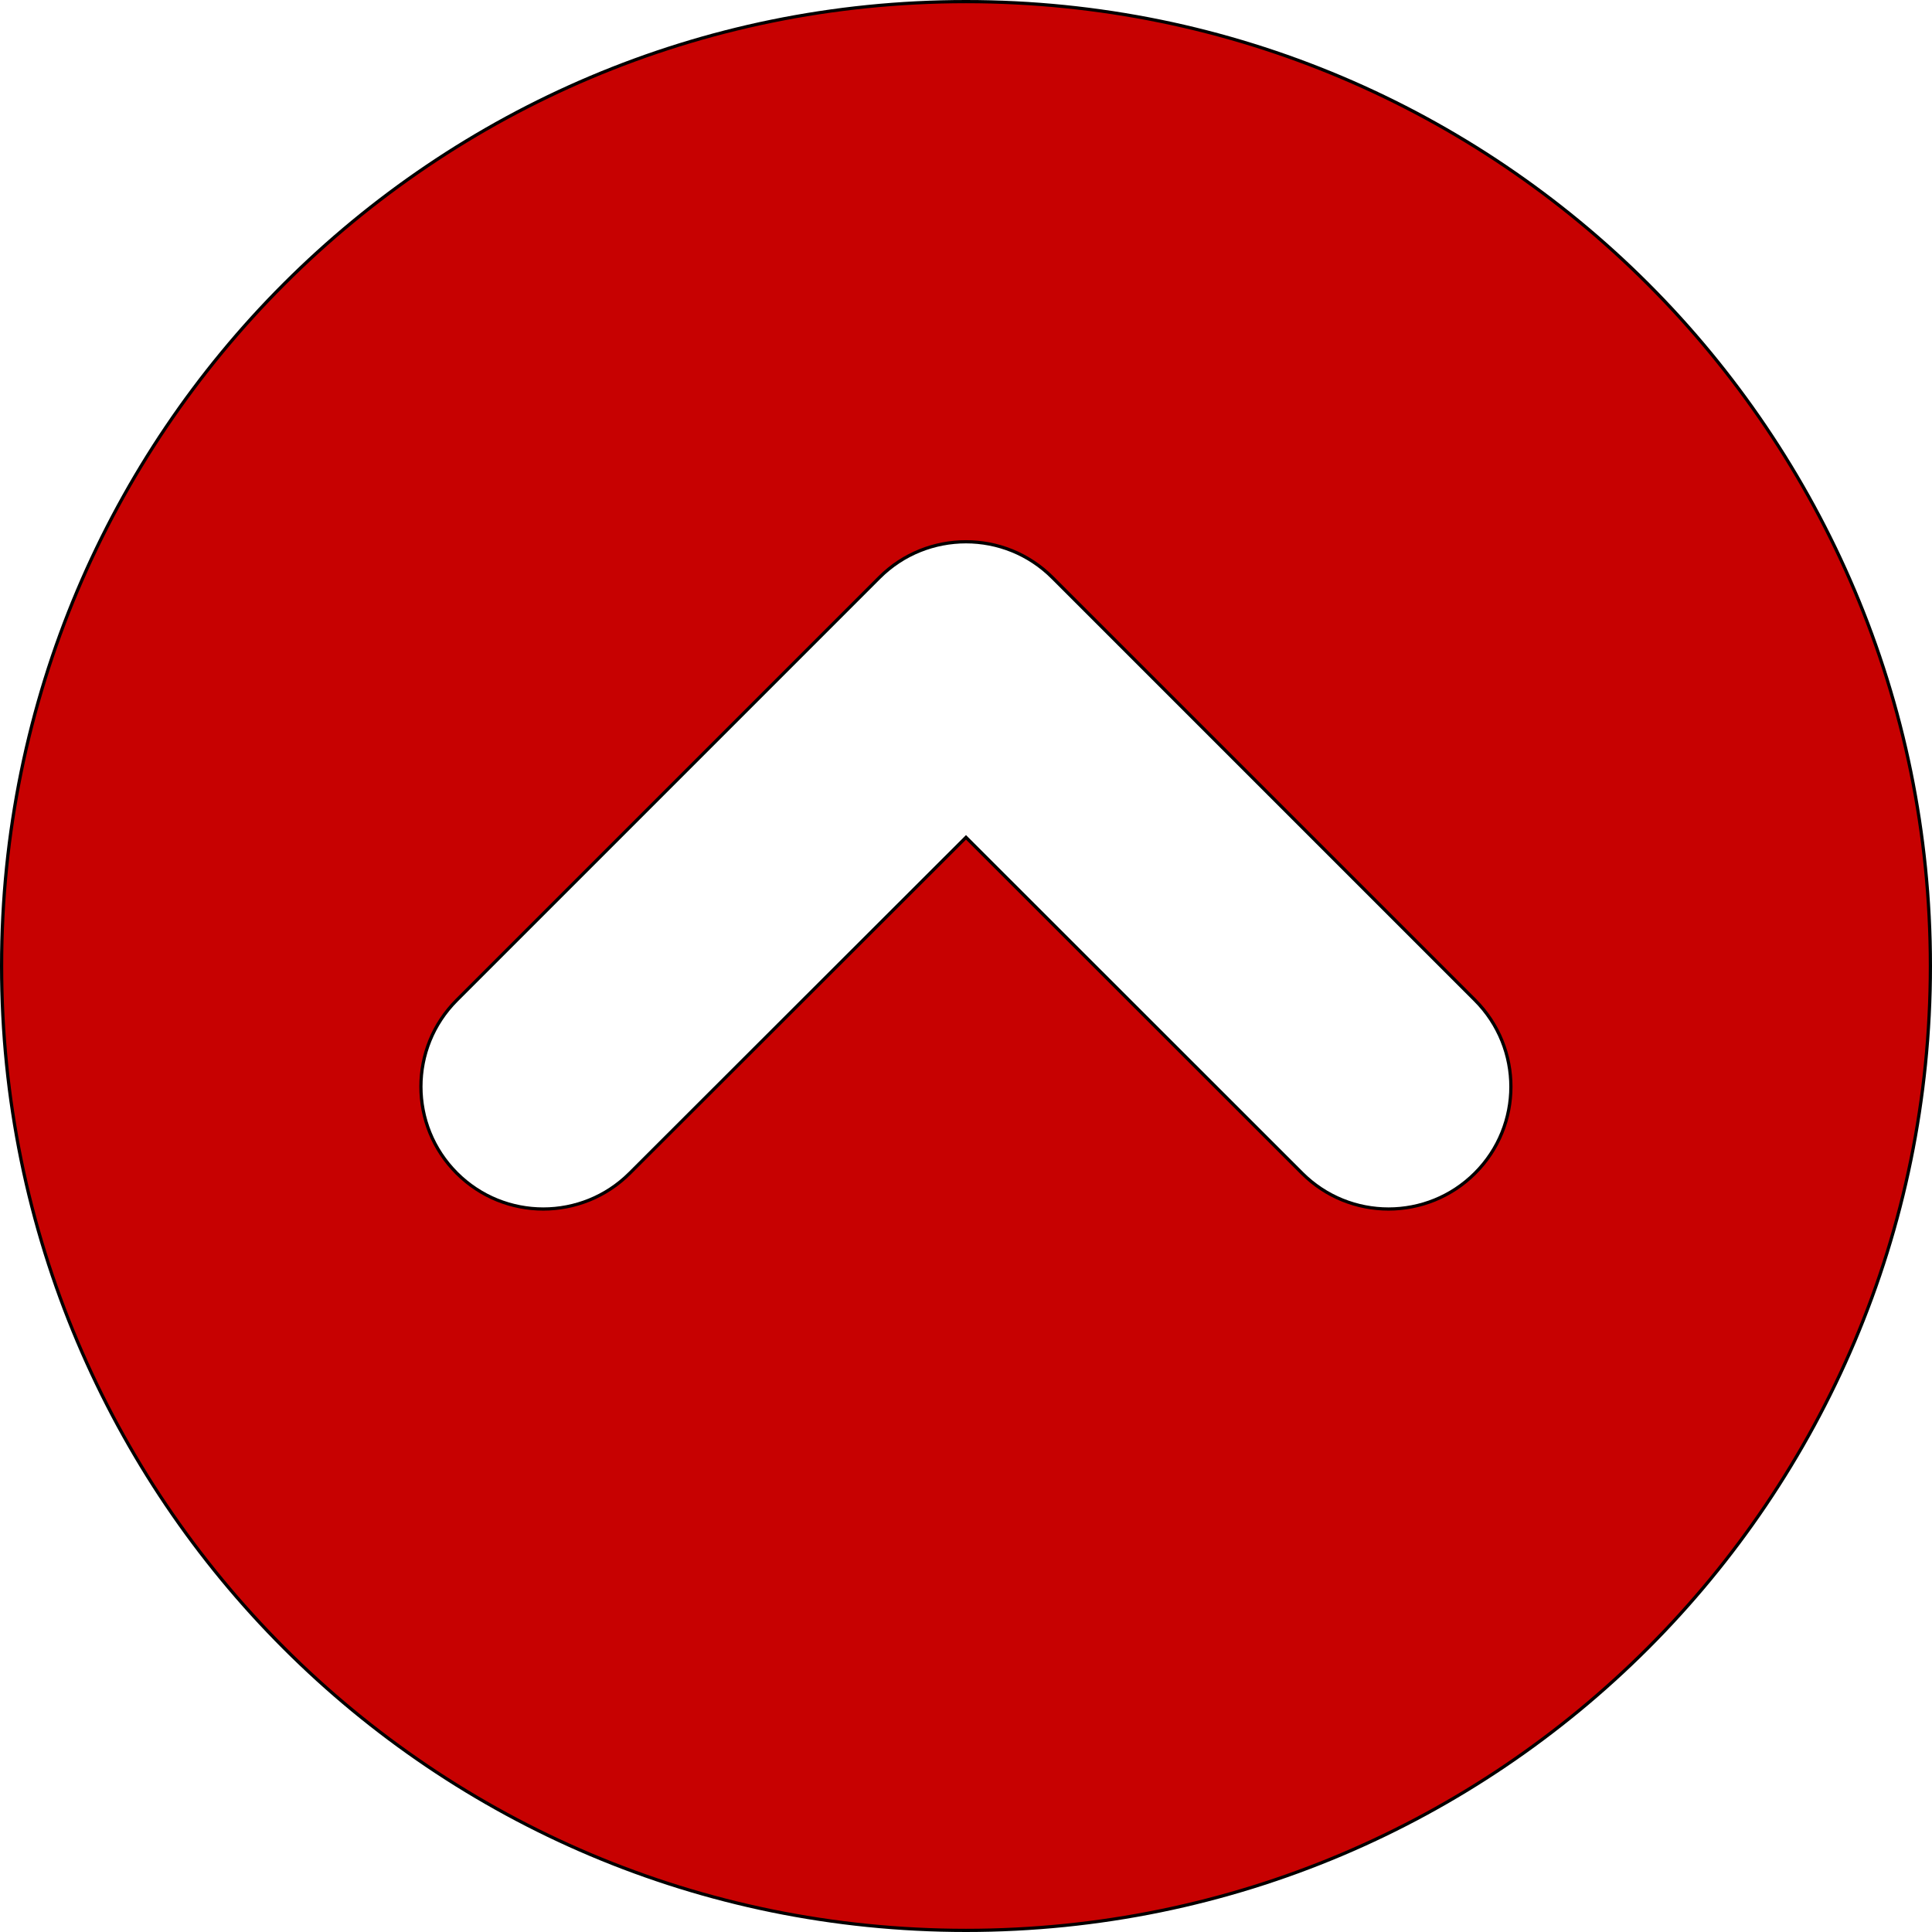<svg width="600" height="600" viewBox="0 0 600 600" fill="none" xmlns="http://www.w3.org/2000/svg">
<path d="M300 260.043L404.353 364.338C419.197 379.182 443.244 379.182 458.088 364.338C472.932 349.494 472.931 325.506 458.112 310.633L458.111 310.633L326.862 179.383C319.452 171.961 309.737 168.25 300 168.25C290.265 168.25 280.526 171.931 273.103 179.353L141.853 310.603C127.01 325.447 127.01 349.494 141.853 364.338C156.697 379.182 180.744 379.182 195.588 364.338C195.588 364.338 195.588 364.338 195.588 364.338L300 260.043ZM0.5 300C0.5 134.573 134.573 0.5 300 0.5C465.427 0.5 599.5 134.573 599.5 300C599.5 465.427 465.427 599.5 300 599.5C134.573 599.5 0.5 465.427 0.5 300Z" fill="#C70101" stroke="black"/>
</svg>
